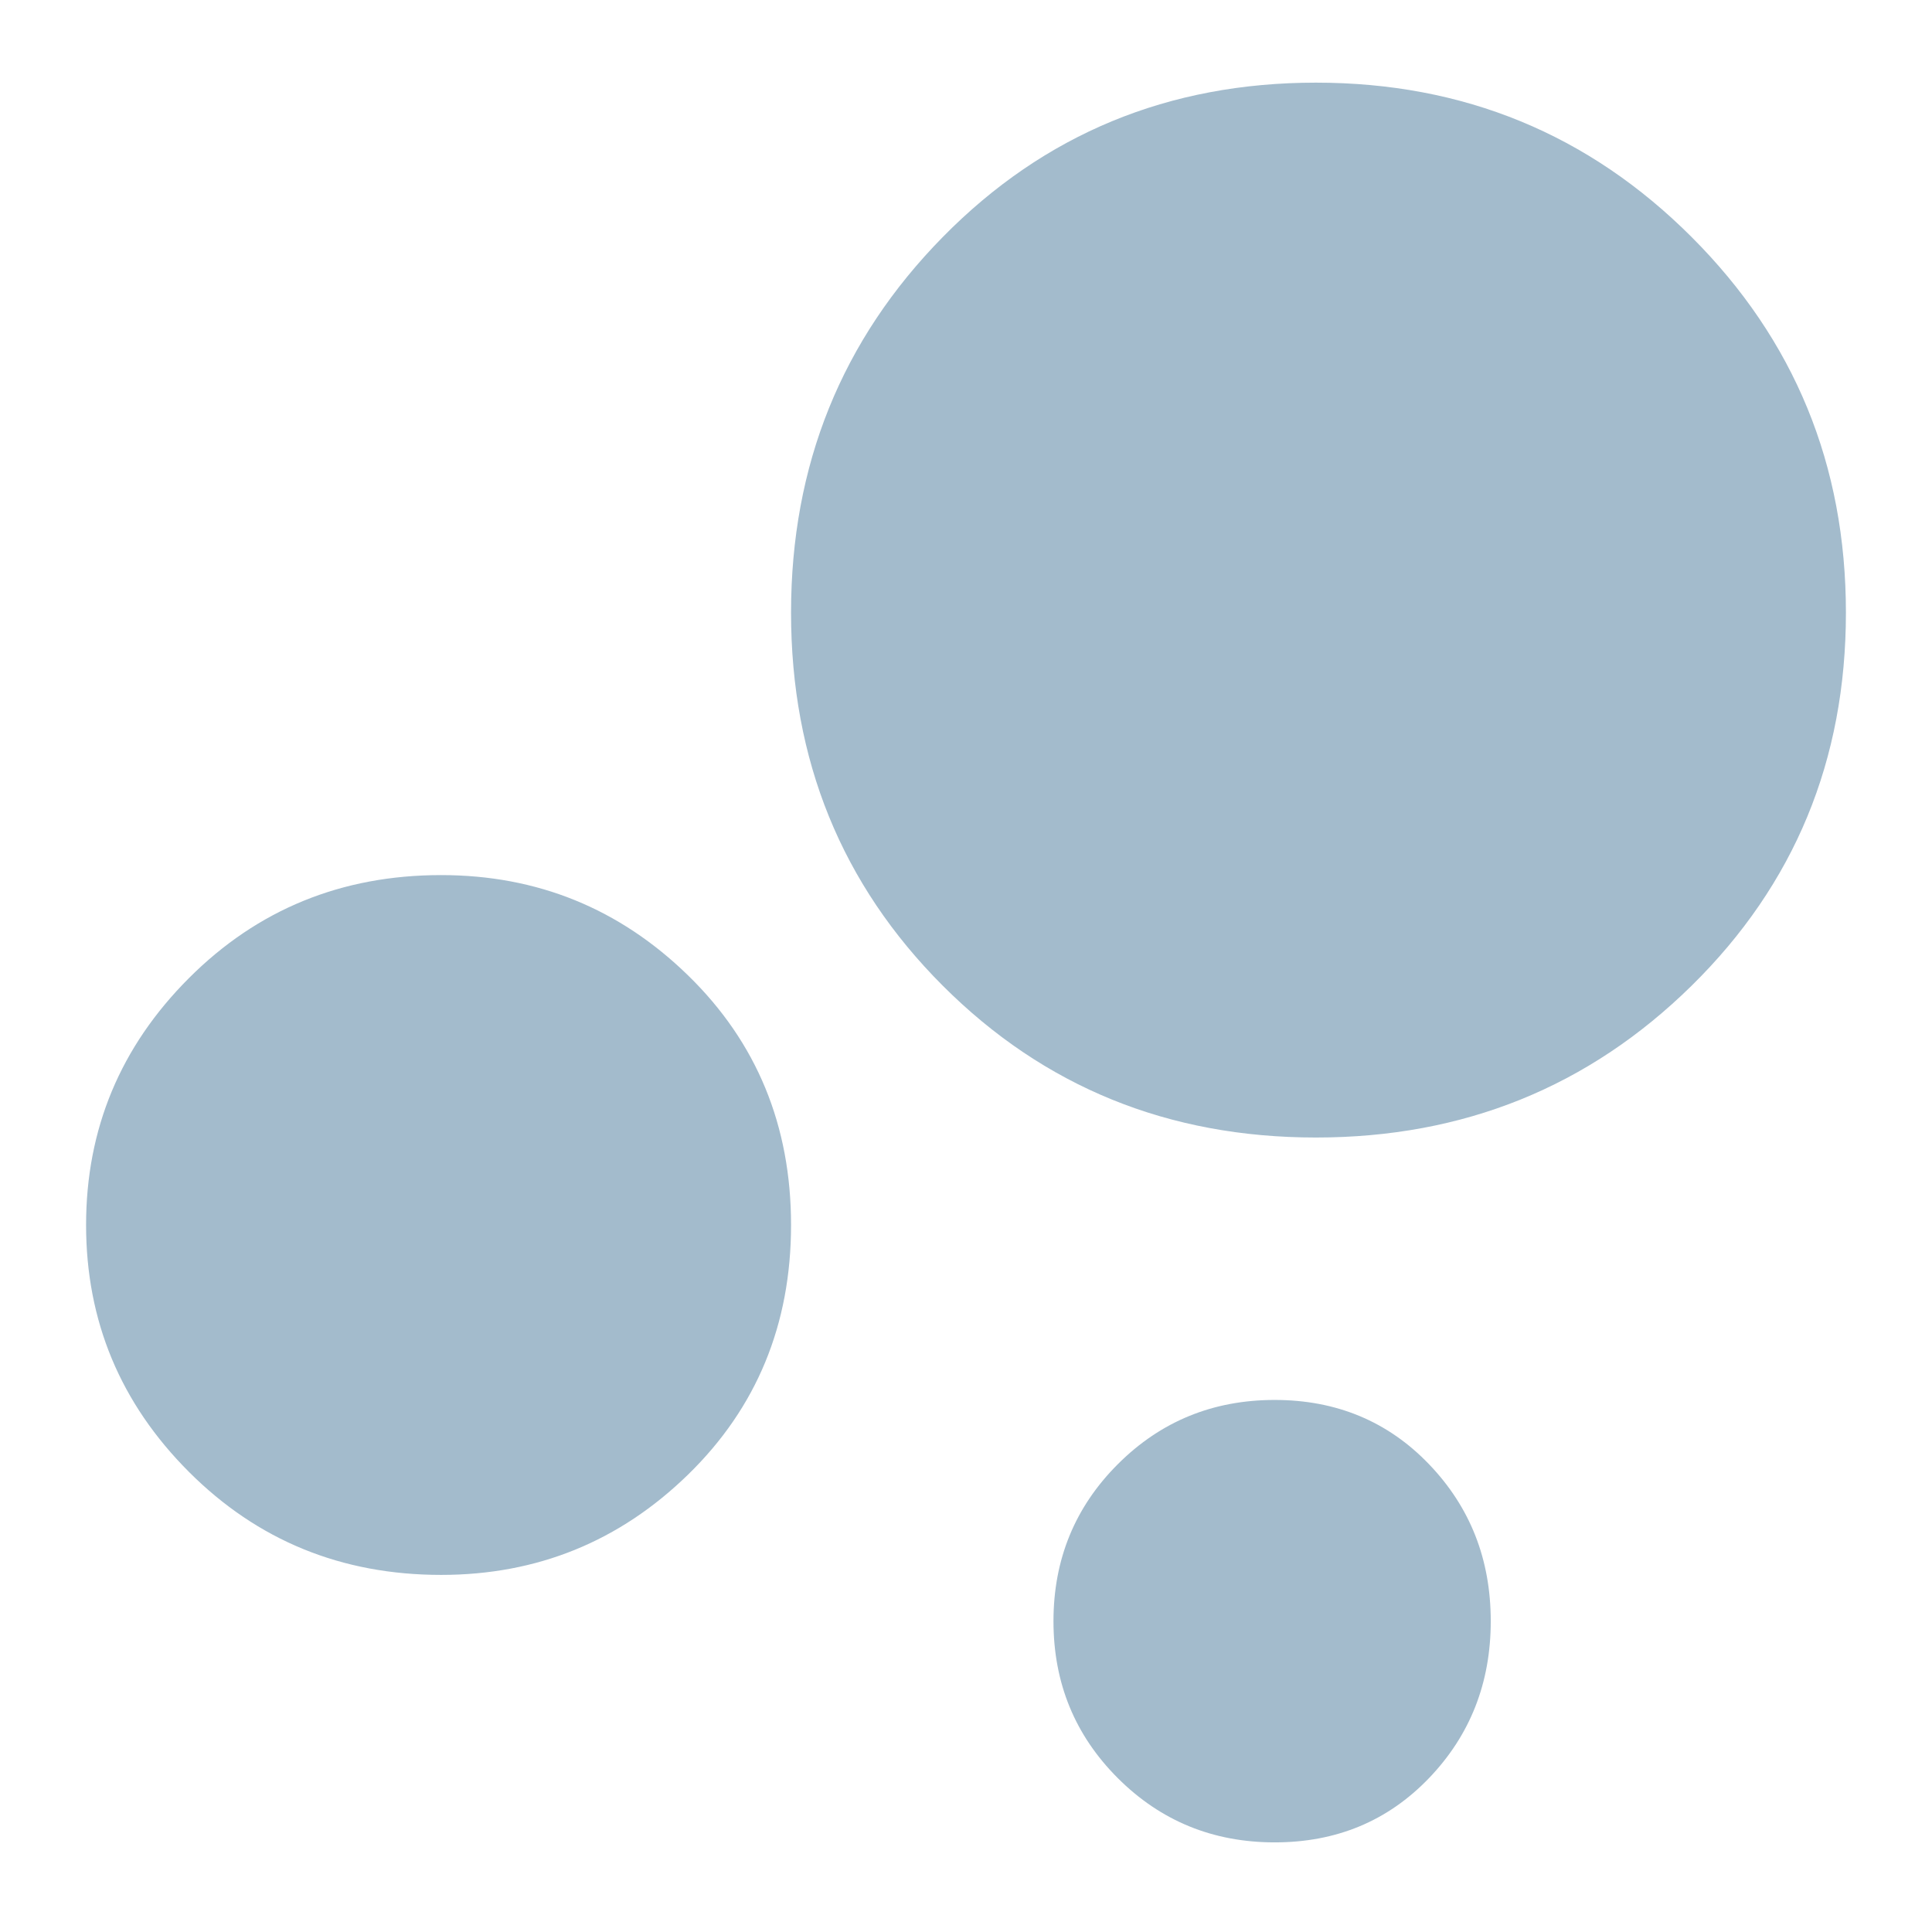 <svg width="18" height="18" xmlns="http://www.w3.org/2000/svg">
  <path d="M7.37 5.708c0-1.374.471-2.541 1.414-3.5S10.886.77 12.26.77c1.374 0 2.541.479 3.5 1.438.959.959 1.438 2.125 1.438 3.5 0 1.374-.479 2.533-1.438 3.476-.959.943-2.125 1.414-3.5 1.414-1.374 0-2.533-.471-3.476-1.414C7.841 8.241 7.37 7.082 7.37 5.708zm2.445 9.396c0-.575.2-1.063.599-1.462.4-.4.887-.599 1.462-.599.575 0 1.055.2 1.438.599.384.4.575.887.575 1.462 0 .575-.192 1.063-.575 1.462-.384.4-.863.599-1.438.599-.575 0-1.063-.2-1.462-.599-.4-.4-.599-.887-.599-1.462zM.802 11.413c0-.895.32-1.662.959-2.301.639-.639 1.422-.959 2.349-.959.895 0 1.662.312 2.301.935.639.623.959 1.398.959 2.325 0 .927-.32 1.702-.959 2.325-.639.623-1.406.935-2.301.935-.927 0-1.71-.32-2.349-.959-.639-.639-.959-1.406-.959-2.301z" fill="#A3BBCC" fill-rule="nonzero"/>
</svg>

